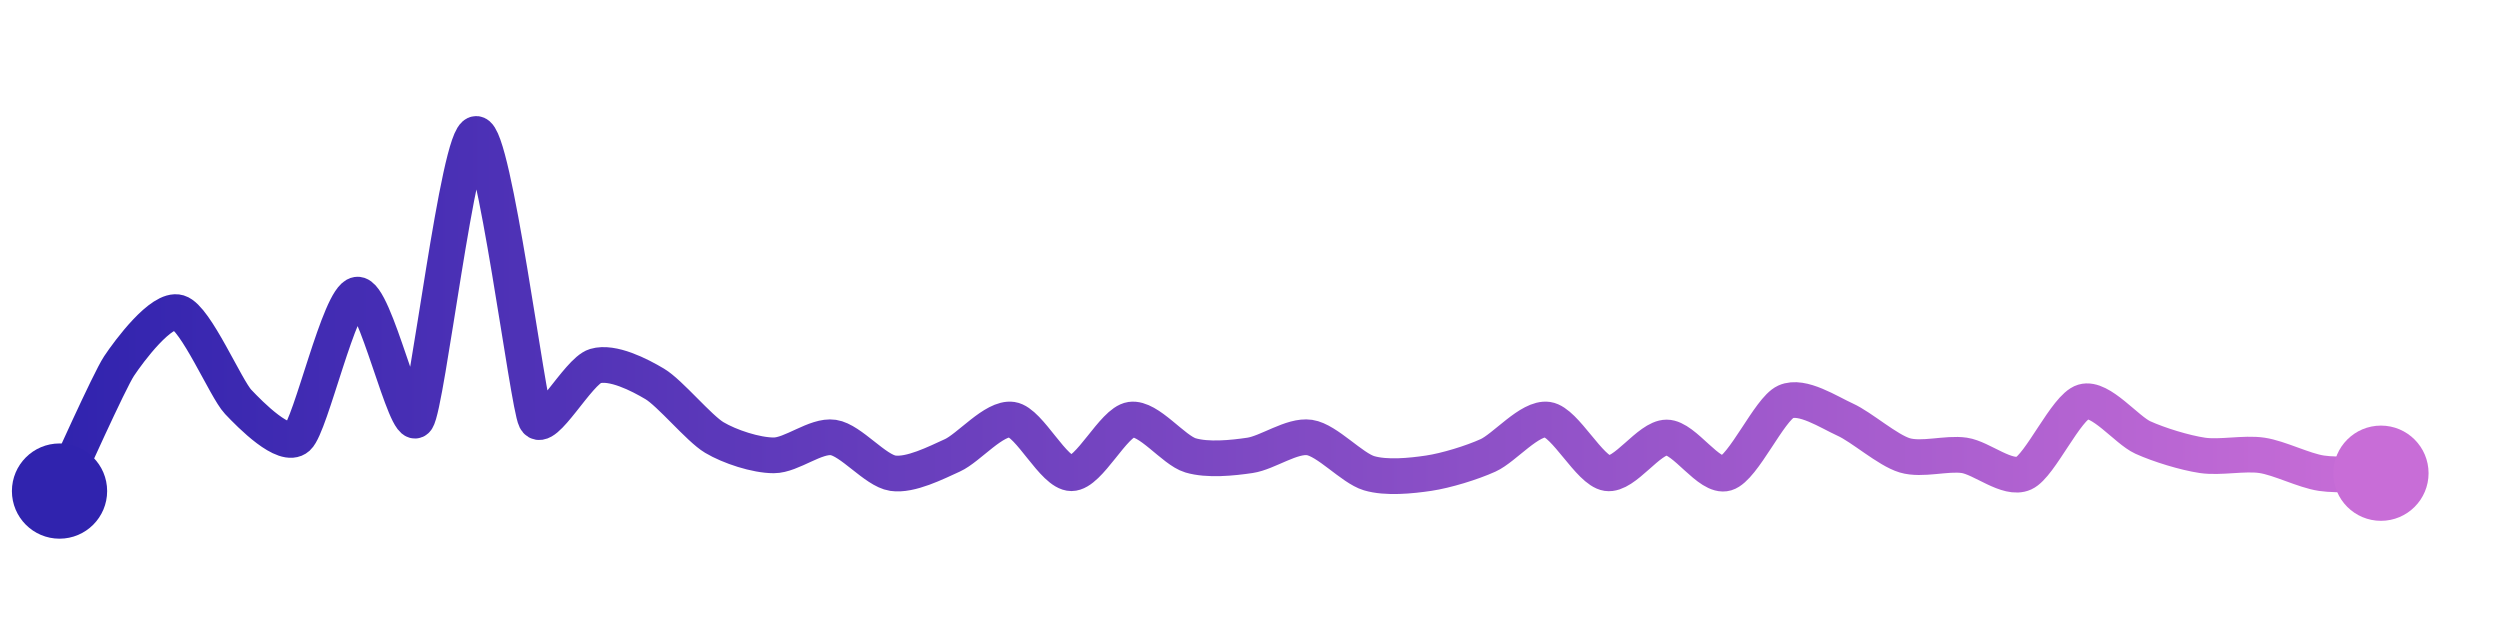 <svg width="200" height="50" viewBox="0 0 210 50" xmlns="http://www.w3.org/2000/svg">
    <defs>
        <linearGradient x1="0%" y1="0%" x2="100%" y2="0%" id="a">
            <stop stop-color="#3023AE" offset="0%"/>
            <stop stop-color="#C86DD7" offset="100%"/>
        </linearGradient>
    </defs>
    <path stroke="url(#a)"
          stroke-width="3"
          stroke-linejoin="round"
          stroke-linecap="round"
          d="M5 40 C 5.64 38.65, 9.17 30.75, 10 29.5 S 13.56 24.57, 15 25 S 18.97 31.41, 20 32.5 S 23.89 36.5, 25 35.5 S 28.52 23.72, 30 23.5 S 34.11 35.21, 35 34 S 38.5 10, 40 10 S 44.32 32.67, 45 34 S 48.56 29.93, 50 29.5 S 53.71 30.23, 55 31 S 58.71 34.73, 60 35.5 S 63.5 37, 65 37 S 68.52 35.28, 70 35.5 S 73.52 38.28, 75 38.5 S 78.63 37.62, 80 37 S 83.52 33.78, 85 34 S 88.5 38.5, 90 38.5 S 93.52 34.22, 95 34 S 98.56 36.57, 100 37 S 103.52 37.22, 105 37 S 108.52 35.28, 110 35.5 S 113.56 38.07, 115 38.5 S 118.52 38.72, 120 38.5 S 123.63 37.62, 125 37 S 128.52 33.78, 130 34 S 133.52 38.28, 135 38.5 S 138.5 35.5, 140 35.5 S 143.56 38.93, 145 38.5 S 148.63 33.12, 150 32.5 S 153.63 33.38, 155 34 S 158.56 36.57, 160 37 S 163.52 36.78, 165 37 S 168.63 39.12, 170 38.5 S 173.56 32.93, 175 32.5 S 178.63 34.88, 180 35.5 S 183.52 36.78, 185 37 S 188.52 36.78, 190 37 S 193.52 38.28, 195 38.5 S 198.5 38.5, 200 38.5"
          fill="none"/>
    <circle r="4" cx="5" cy="40" fill="#3023AE"/>
    <circle r="4" cx="200" cy="38.5" fill="#C86DD7"/>      
</svg>